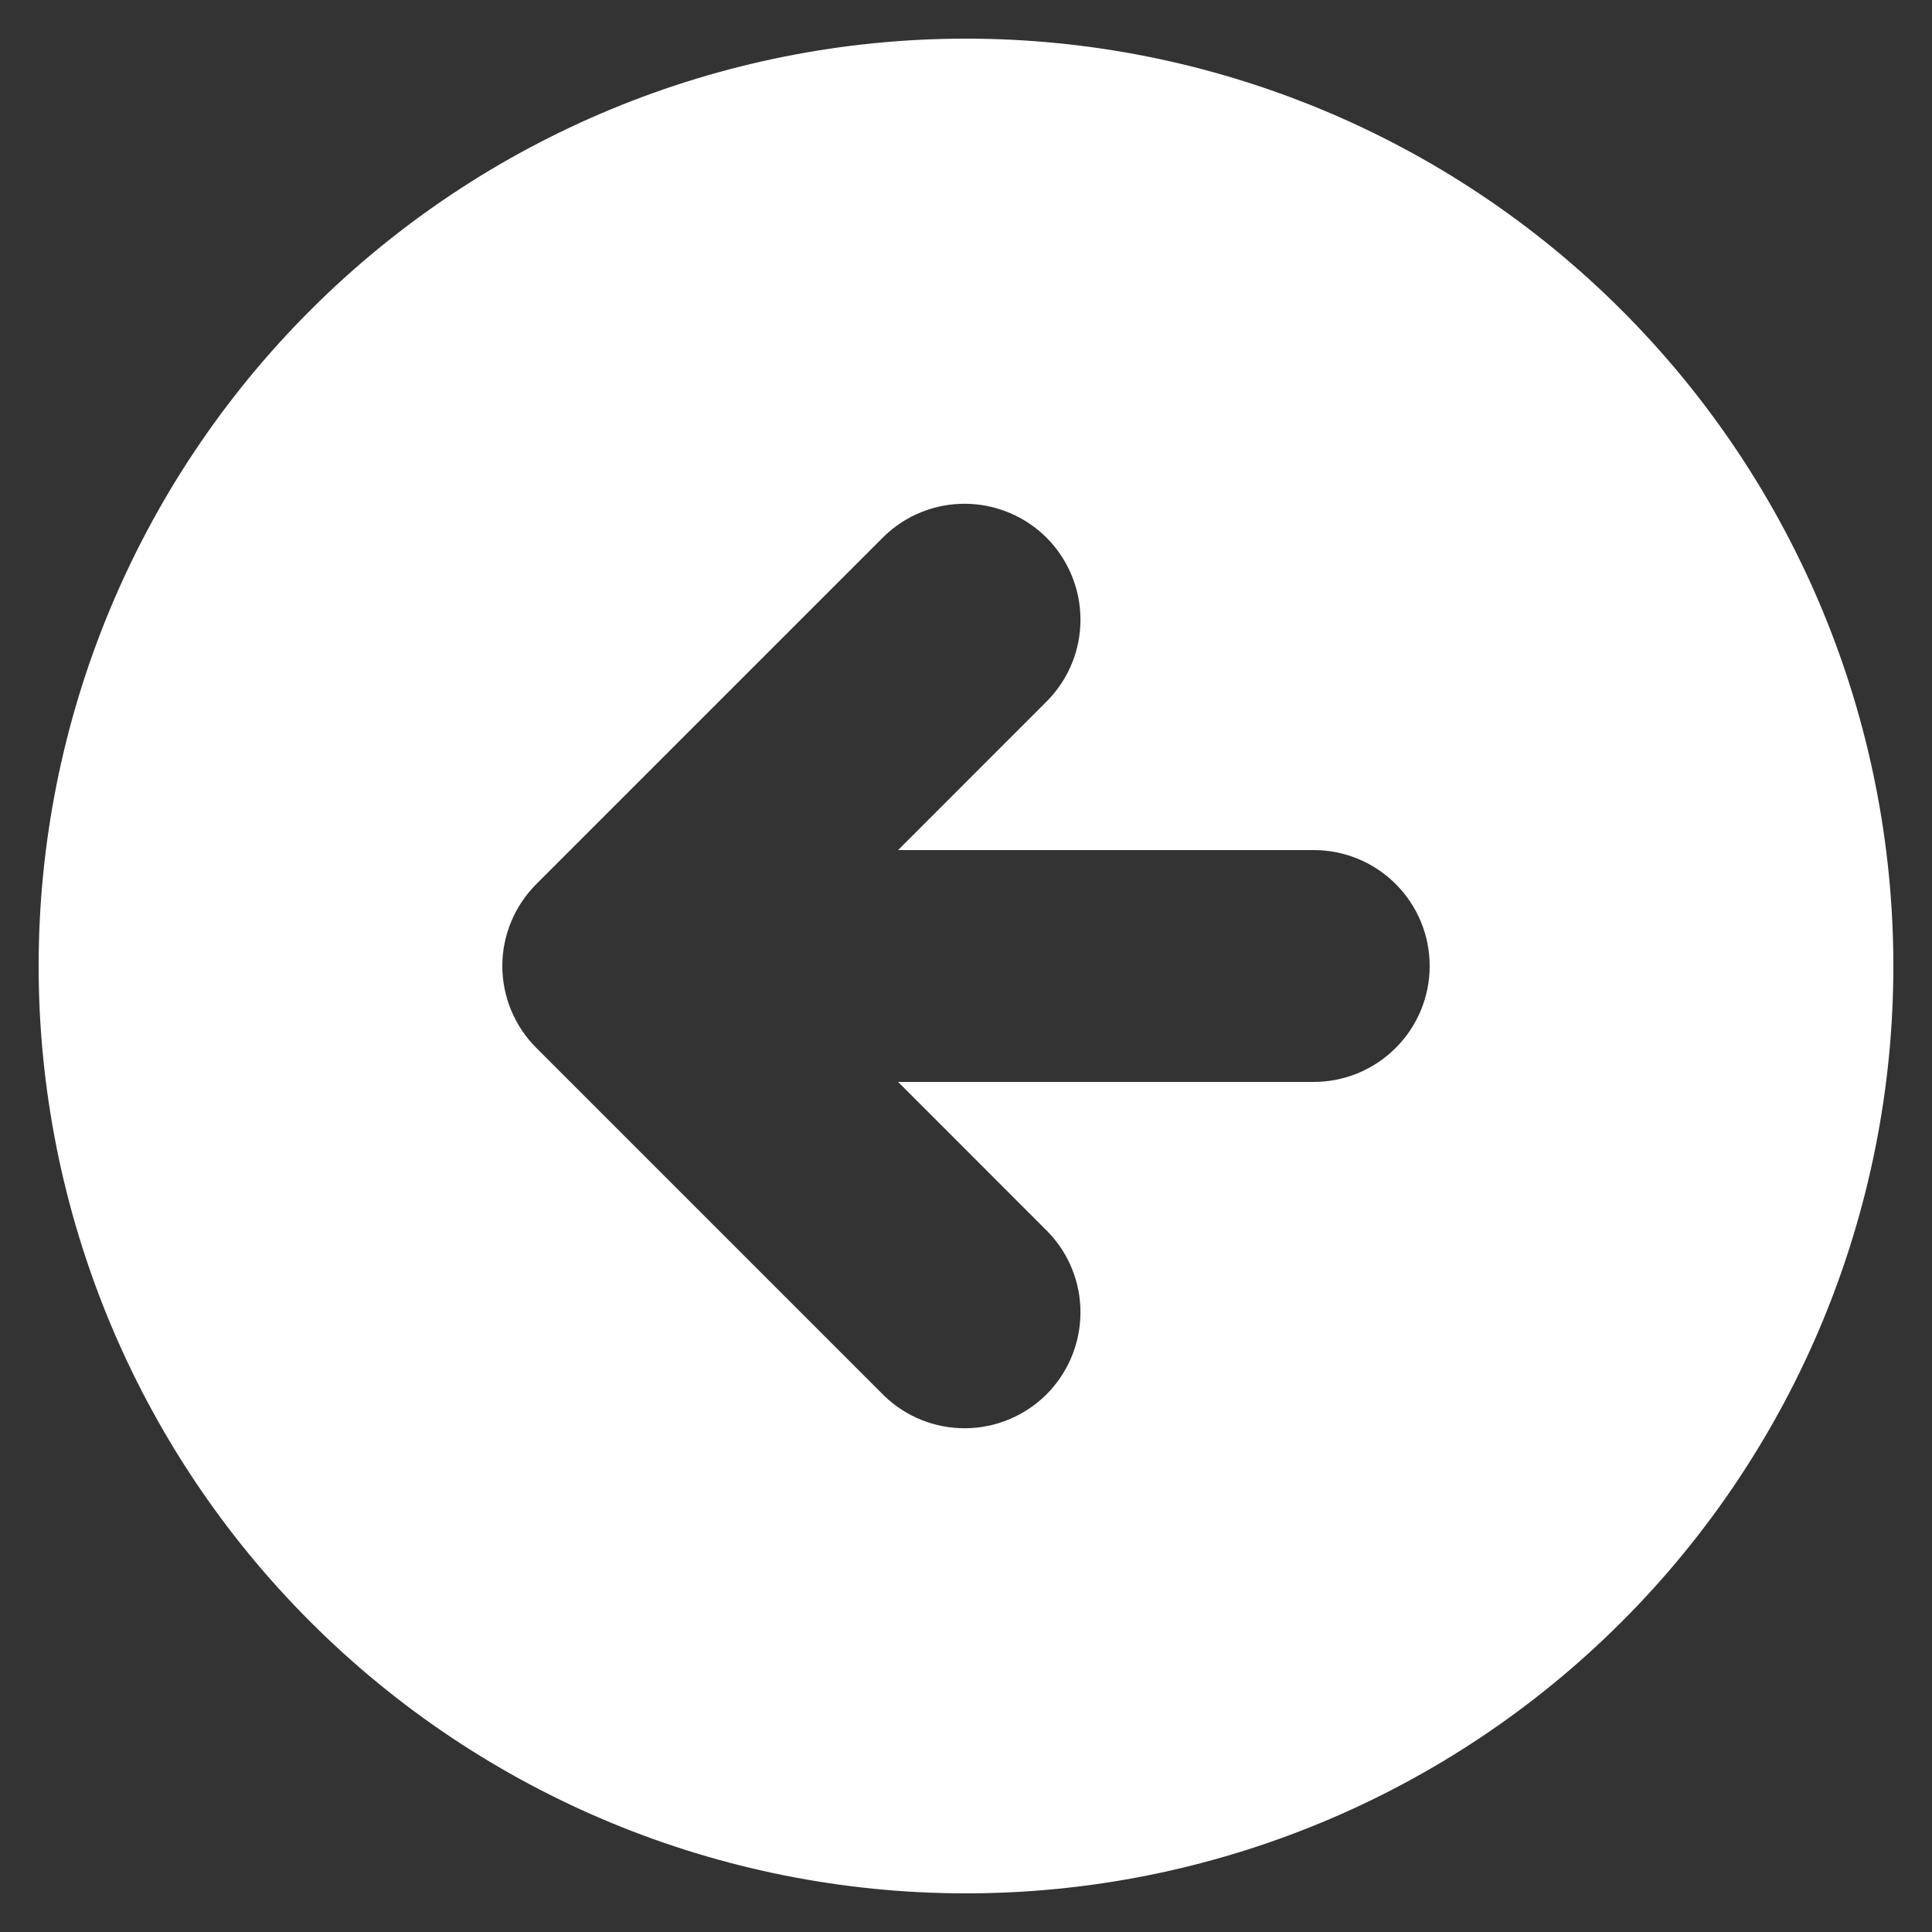 <svg width="20" height="20" viewBox="0 0 20 20" fill="none" xmlns="http://www.w3.org/2000/svg">
<rect x="0" y="0" width="20" height="20" fill="#333333" stroke="none"/>
<path id="Vector" fill-rule="evenodd" clip-rule="evenodd" d="M10 19.6C12.546 19.6 14.988 18.589 16.788 16.788C18.589 14.988 19.6 12.546 19.6 10C19.6 7.454 18.589 5.012 16.788 3.212C14.988 1.411 12.546 0.4 10 0.4C7.454 0.4 5.012 1.411 3.212 3.212C1.411 5.012 0.4 7.454 0.4 10C0.4 12.546 1.411 14.988 3.212 16.788C5.012 18.589 7.454 19.6 10 19.6ZM10.848 7.248C11.067 7.022 11.188 6.719 11.185 6.404C11.182 6.09 11.056 5.789 10.834 5.566C10.611 5.344 10.31 5.218 9.996 5.215C9.681 5.212 9.378 5.333 9.152 5.552L5.552 9.152C5.327 9.377 5.2 9.682 5.2 10C5.2 10.318 5.327 10.623 5.552 10.848L9.152 14.448C9.378 14.667 9.681 14.788 9.996 14.785C10.31 14.783 10.611 14.656 10.834 14.434C11.056 14.211 11.182 13.91 11.185 13.596C11.188 13.281 11.067 12.978 10.848 12.752L9.297 11.2H13.6C13.918 11.2 14.223 11.074 14.448 10.848C14.674 10.623 14.8 10.318 14.8 10C14.8 9.682 14.674 9.377 14.448 9.151C14.223 8.926 13.918 8.8 13.6 8.8H9.297L10.848 7.248Z" fill="white"/>
</svg>
